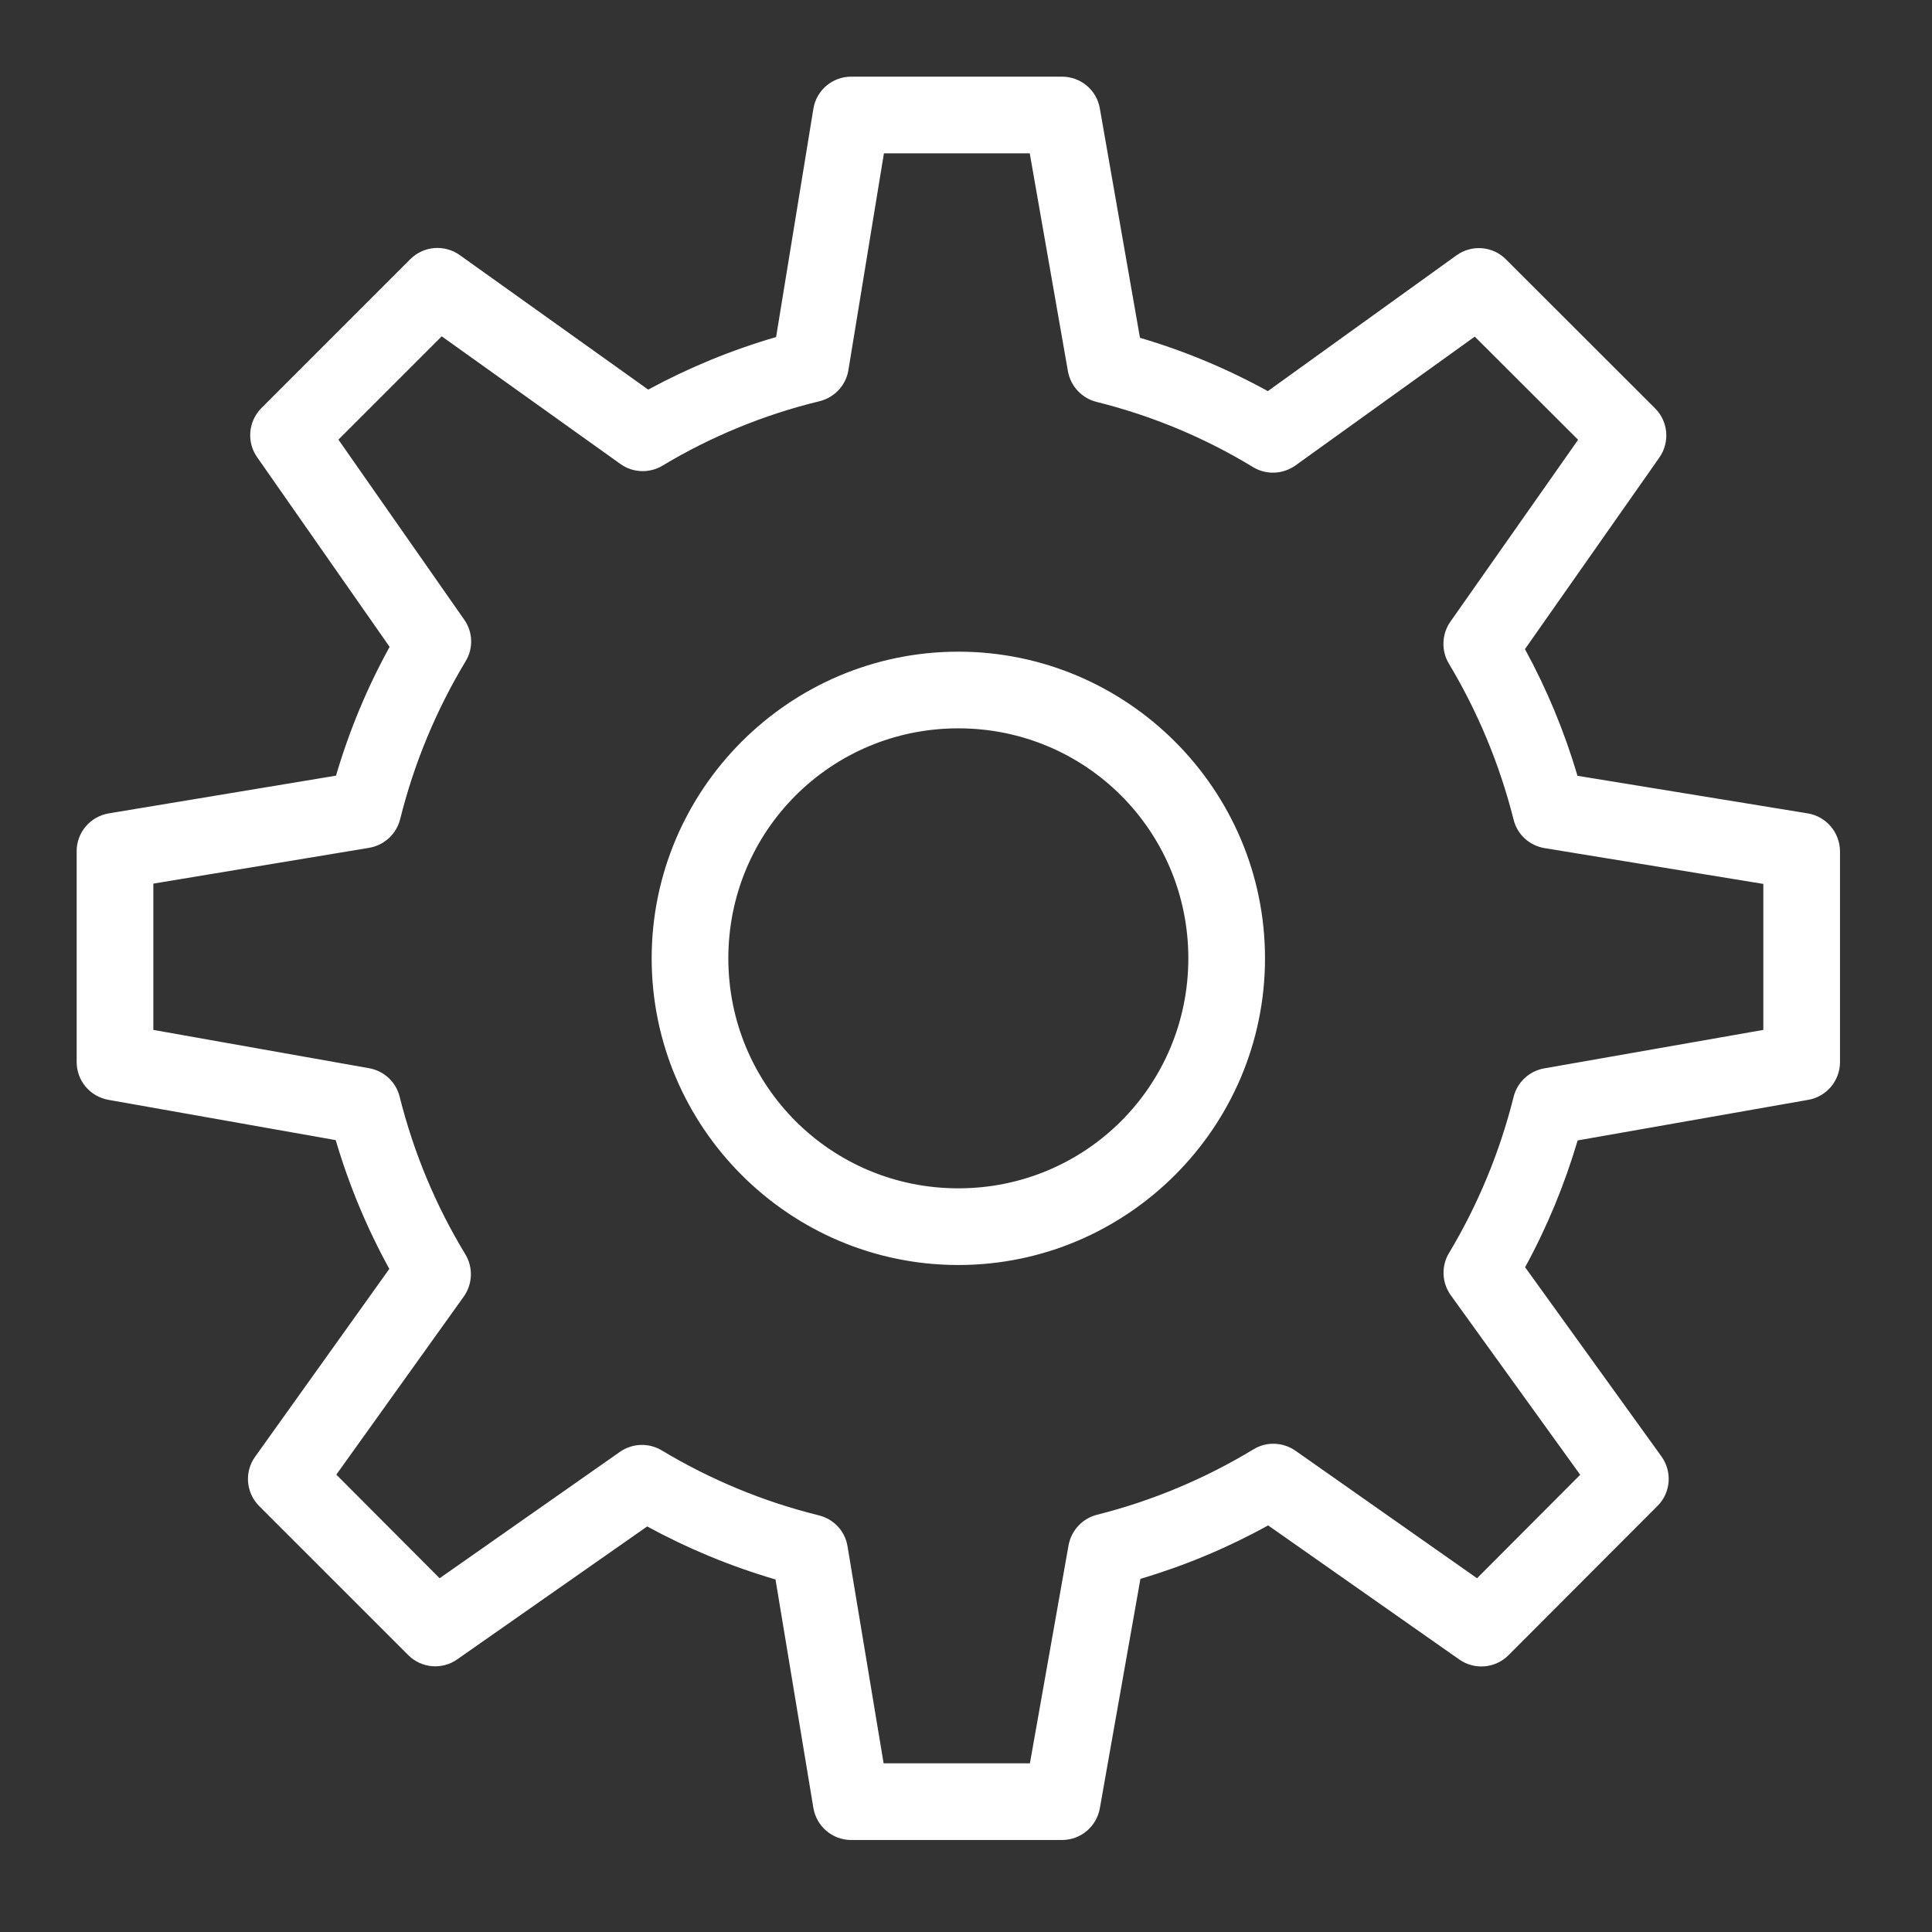 <?xml version="1.0" encoding="UTF-8"?>
<svg xmlns="http://www.w3.org/2000/svg" xmlns:xlink="http://www.w3.org/1999/xlink" width="500pt" height="500pt" viewBox="0 0 500 500" version="1.1">
<rect x="0" y="0" width="500" height="500" fill="#333333" stroke="none"/>
<g id="surface1">
<path style=" stroke:none;fill-rule:nonzero;fill:#FFFFFF;fill-opacity:1;" d="M 220.27 19.84 C 215.426 19.84 211.277 23.367 210.504 28.133 L 200.855 87.23 C 189.266 90.602 178.184 95.176 167.758 100.832 L 119.008 66.035 C 115.055 63.207 109.668 63.633 106.219 67.043 L 67.66 105.602 C 64.25 109.012 63.785 114.398 66.539 118.312 L 100.832 167.41 C 95.059 177.875 90.41 188.996 86.961 200.738 L 28.133 210.504 C 23.367 211.316 19.84 215.426 19.84 220.27 L 19.84 274.832 C 19.84 279.676 23.289 283.785 28.059 284.637 L 86.883 295.062 C 90.332 306.766 94.98 317.887 100.758 328.387 L 66.035 376.984 C 63.207 380.898 63.633 386.285 67.043 389.734 L 105.641 428.332 C 109.051 431.742 114.398 432.207 118.312 429.453 L 167.488 395.043 C 177.953 400.738 189.035 405.352 200.699 408.762 L 210.504 467.898 C 211.316 472.664 215.426 476.191 220.27 476.191 L 274.832 476.191 C 279.676 476.191 283.785 472.742 284.637 467.977 L 295.141 408.605 C 306.766 405.156 317.809 400.508 328.195 394.773 L 377.684 429.492 C 381.633 432.246 386.98 431.781 390.391 428.371 L 428.953 389.734 C 432.398 386.324 432.828 380.898 429.996 376.945 L 394.695 327.961 C 400.352 317.617 404.887 306.648 408.297 295.141 L 467.977 284.637 C 472.703 283.824 476.191 279.676 476.191 274.871 L 476.191 220.309 C 476.152 215.465 472.664 211.316 467.859 210.504 L 408.258 200.777 C 404.848 189.266 400.312 178.34 394.656 167.992 L 429.453 118.391 C 432.207 114.438 431.742 109.09 428.332 105.68 L 389.734 67.121 C 386.324 63.672 380.898 63.242 376.945 66.074 L 328.117 101.223 C 317.691 95.484 306.648 90.836 295.023 87.426 L 284.637 28.059 C 283.824 23.289 279.676 19.84 274.832 19.84 Z M 228.758 39.684 L 266.5 39.684 L 276.383 96.105 C 277.082 99.941 279.949 103.043 283.785 104.012 C 298.277 107.617 311.918 113.352 324.32 120.906 C 327.73 122.961 332.031 122.77 335.285 120.441 L 381.672 87.117 L 408.414 113.816 L 375.355 160.898 C 373.109 164.117 372.953 168.379 374.969 171.75 C 382.41 184.152 388.066 197.676 391.711 212.094 C 392.641 215.969 395.816 218.836 399.73 219.492 L 456.348 228.758 L 456.348 266.539 L 399.617 276.5 C 395.742 277.195 392.641 280.102 391.711 283.902 C 388.105 298.316 382.449 311.84 375.008 324.281 C 372.953 327.652 373.148 331.953 375.434 335.172 L 408.953 381.672 L 382.254 408.449 L 335.246 375.434 C 331.992 373.188 327.73 373.031 324.398 375.086 C 311.996 382.602 298.355 388.379 283.902 392.02 C 280.102 392.988 277.234 396.09 276.539 399.926 L 266.539 456.348 L 228.68 456.348 L 219.34 400.195 C 218.719 396.281 215.812 393.145 211.938 392.176 C 197.445 388.609 183.766 382.875 171.246 375.355 C 167.875 373.34 163.652 373.496 160.434 375.742 L 113.777 408.449 L 87.039 381.633 L 120.016 335.559 C 122.305 332.34 122.496 328.039 120.441 324.629 C 112.809 312.074 107.074 298.395 103.43 283.824 C 102.5 280.027 99.398 277.156 95.562 276.461 L 39.684 266.539 L 39.684 228.68 L 95.523 219.418 C 99.438 218.758 102.578 215.852 103.547 212.055 C 107.188 197.406 112.926 183.727 120.48 171.168 C 122.535 167.836 122.418 163.574 120.133 160.359 L 87.582 113.777 L 114.32 87.039 L 160.59 120.094 C 163.77 122.379 168.07 122.535 171.441 120.52 C 183.879 113.039 197.598 107.344 212.168 103.816 C 216.008 102.848 218.953 99.672 219.57 95.758 Z M 248.016 168.652 C 204.305 168.652 168.652 204.305 168.652 248.016 C 168.652 291.73 204.305 327.383 248.016 327.383 C 291.73 327.383 327.383 291.73 327.383 248.016 C 327.383 204.305 291.73 168.652 248.016 168.652 Z M 248.016 188.492 C 280.996 188.492 307.539 215.039 307.539 248.016 C 307.539 280.996 280.996 307.539 248.016 307.539 C 215.039 307.539 188.492 280.996 188.492 248.016 C 188.492 215.039 215.039 188.492 248.016 188.492 Z "/>
</g>
</svg>
